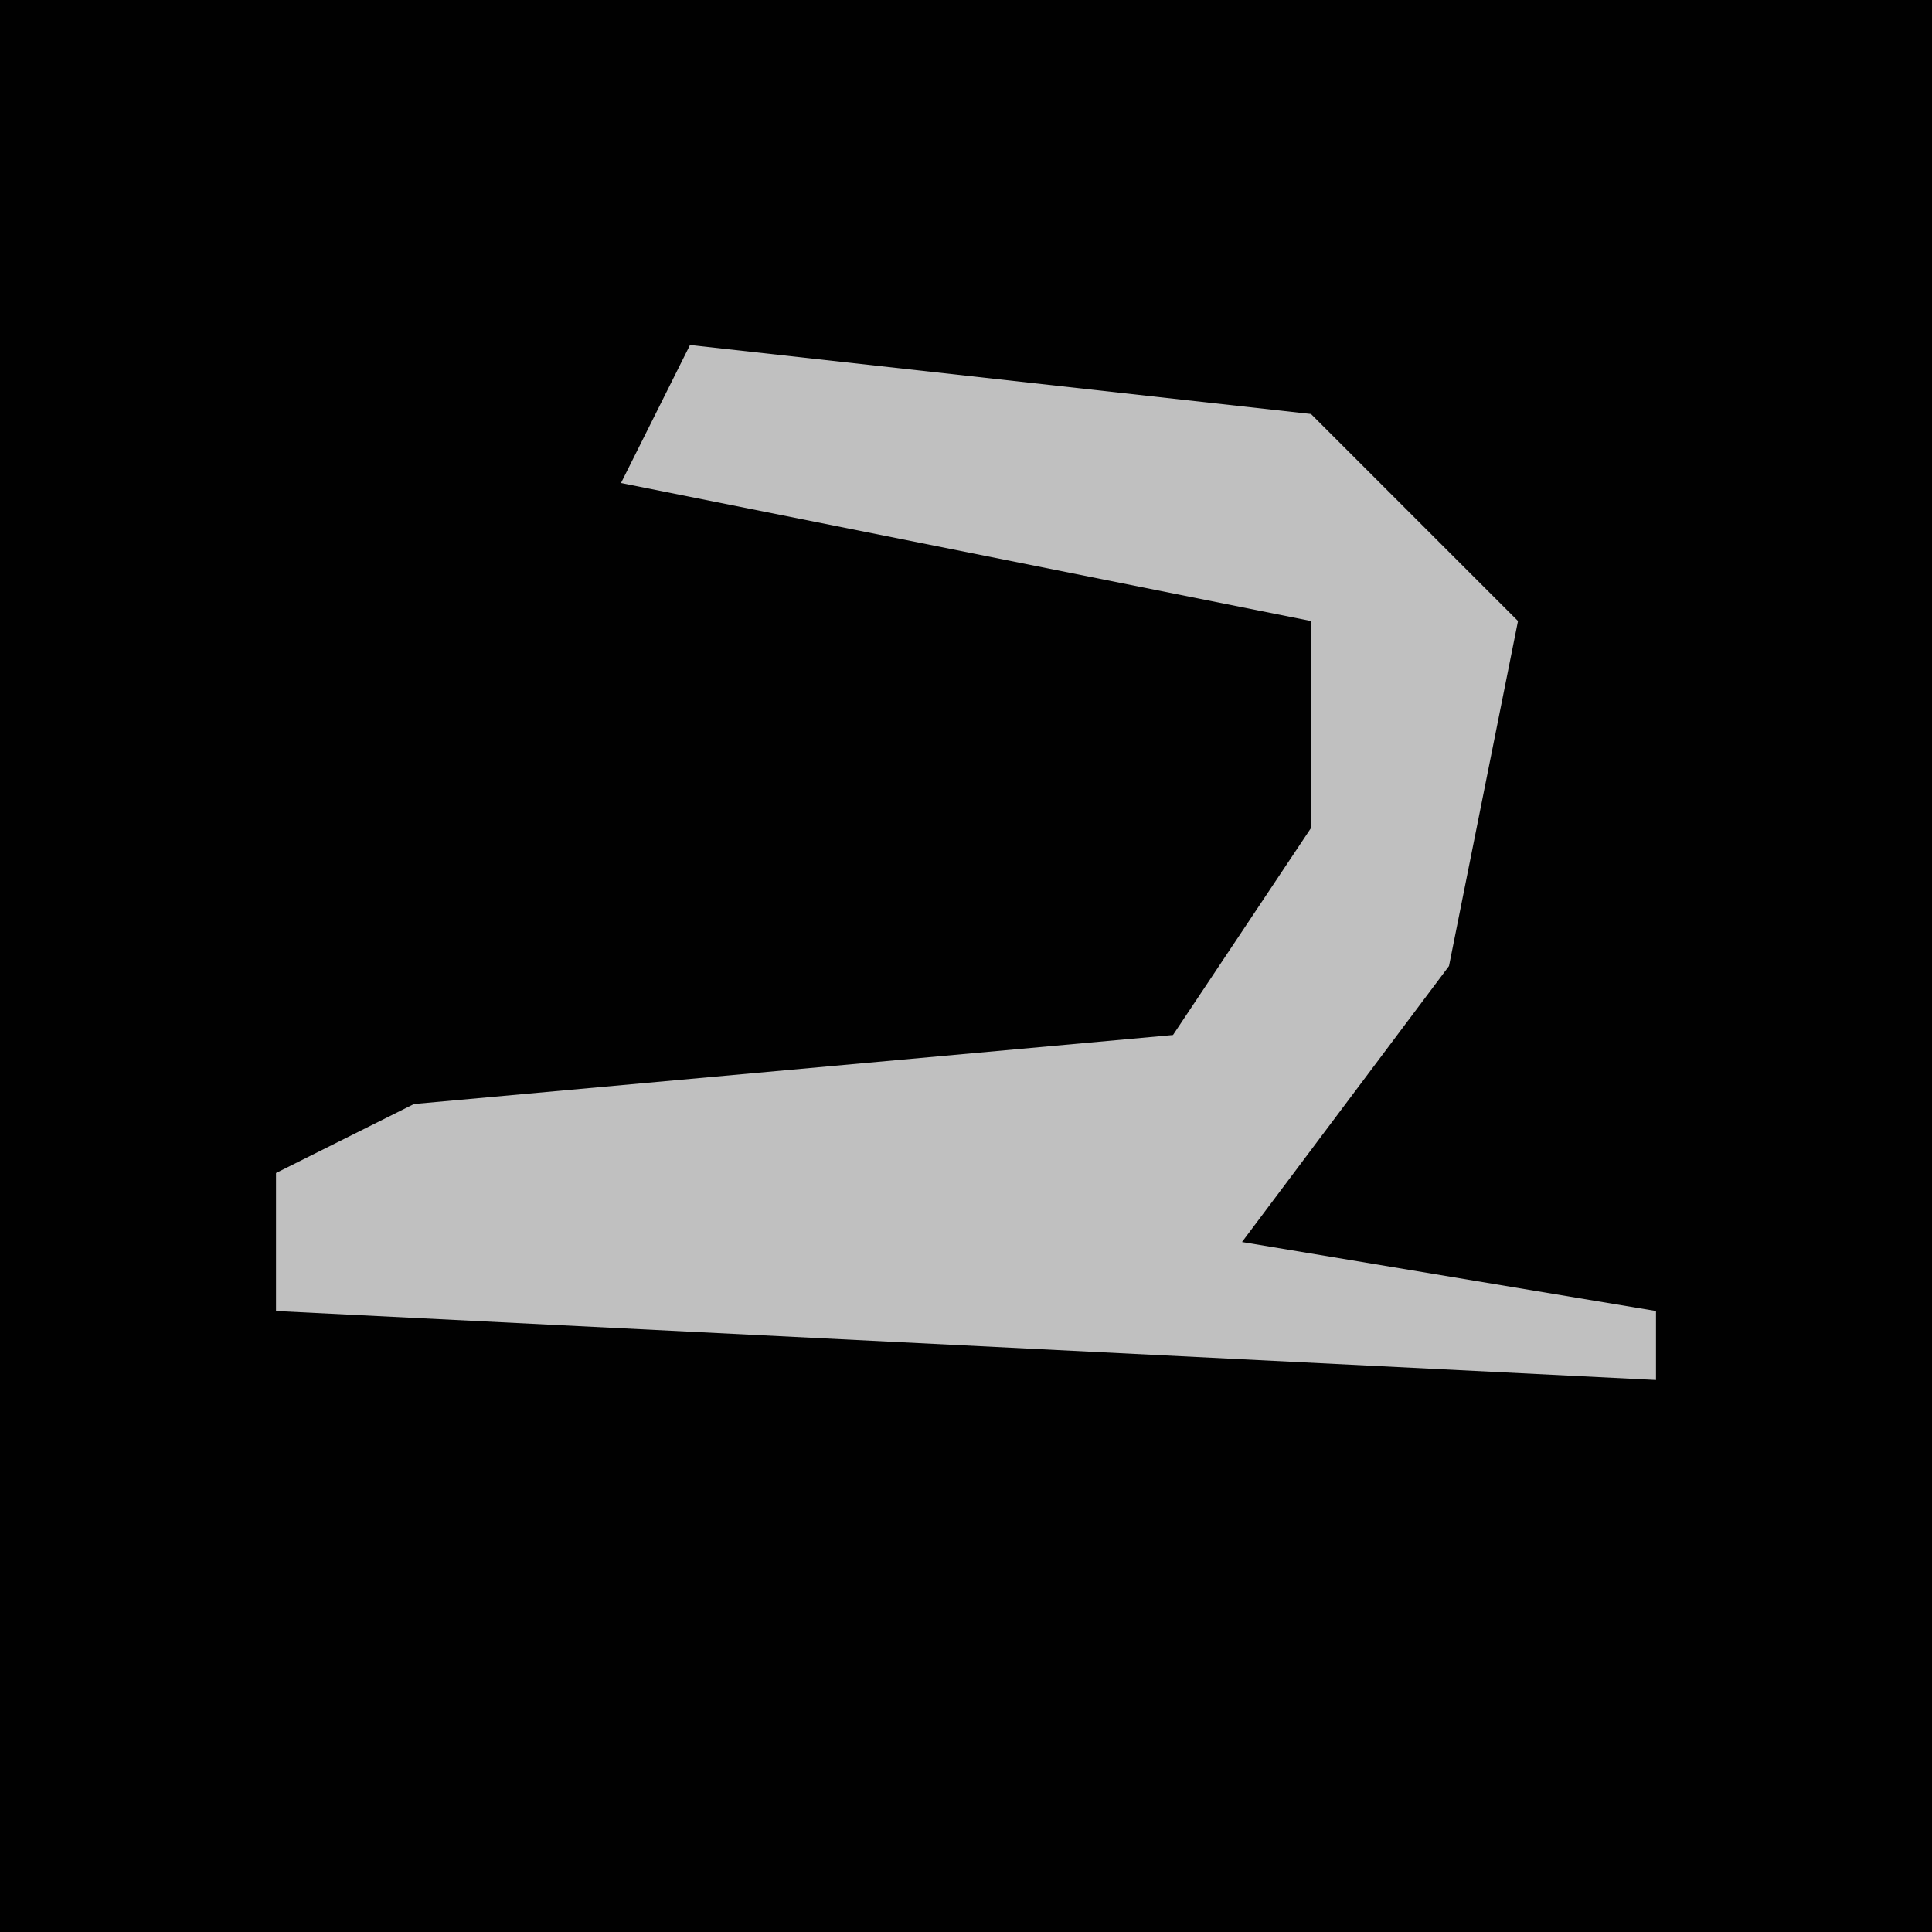 <?xml version="1.0" encoding="UTF-8"?>
<svg version="1.1" xmlns="http://www.w3.org/2000/svg" width="28" height="28">
<path d="M0,0 L28,0 L28,28 L0,28 Z " fill="#010101" transform="translate(0,0)"/>
<path d="M0,0 L9,1 L12,4 L11,9 L8,13 L14,14 L14,15 L-6,14 L-6,12 L-4,11 L7,10 L9,7 L9,4 L-1,2 Z " fill="#C0C0C0" transform="translate(10,5)"/>
</svg>
